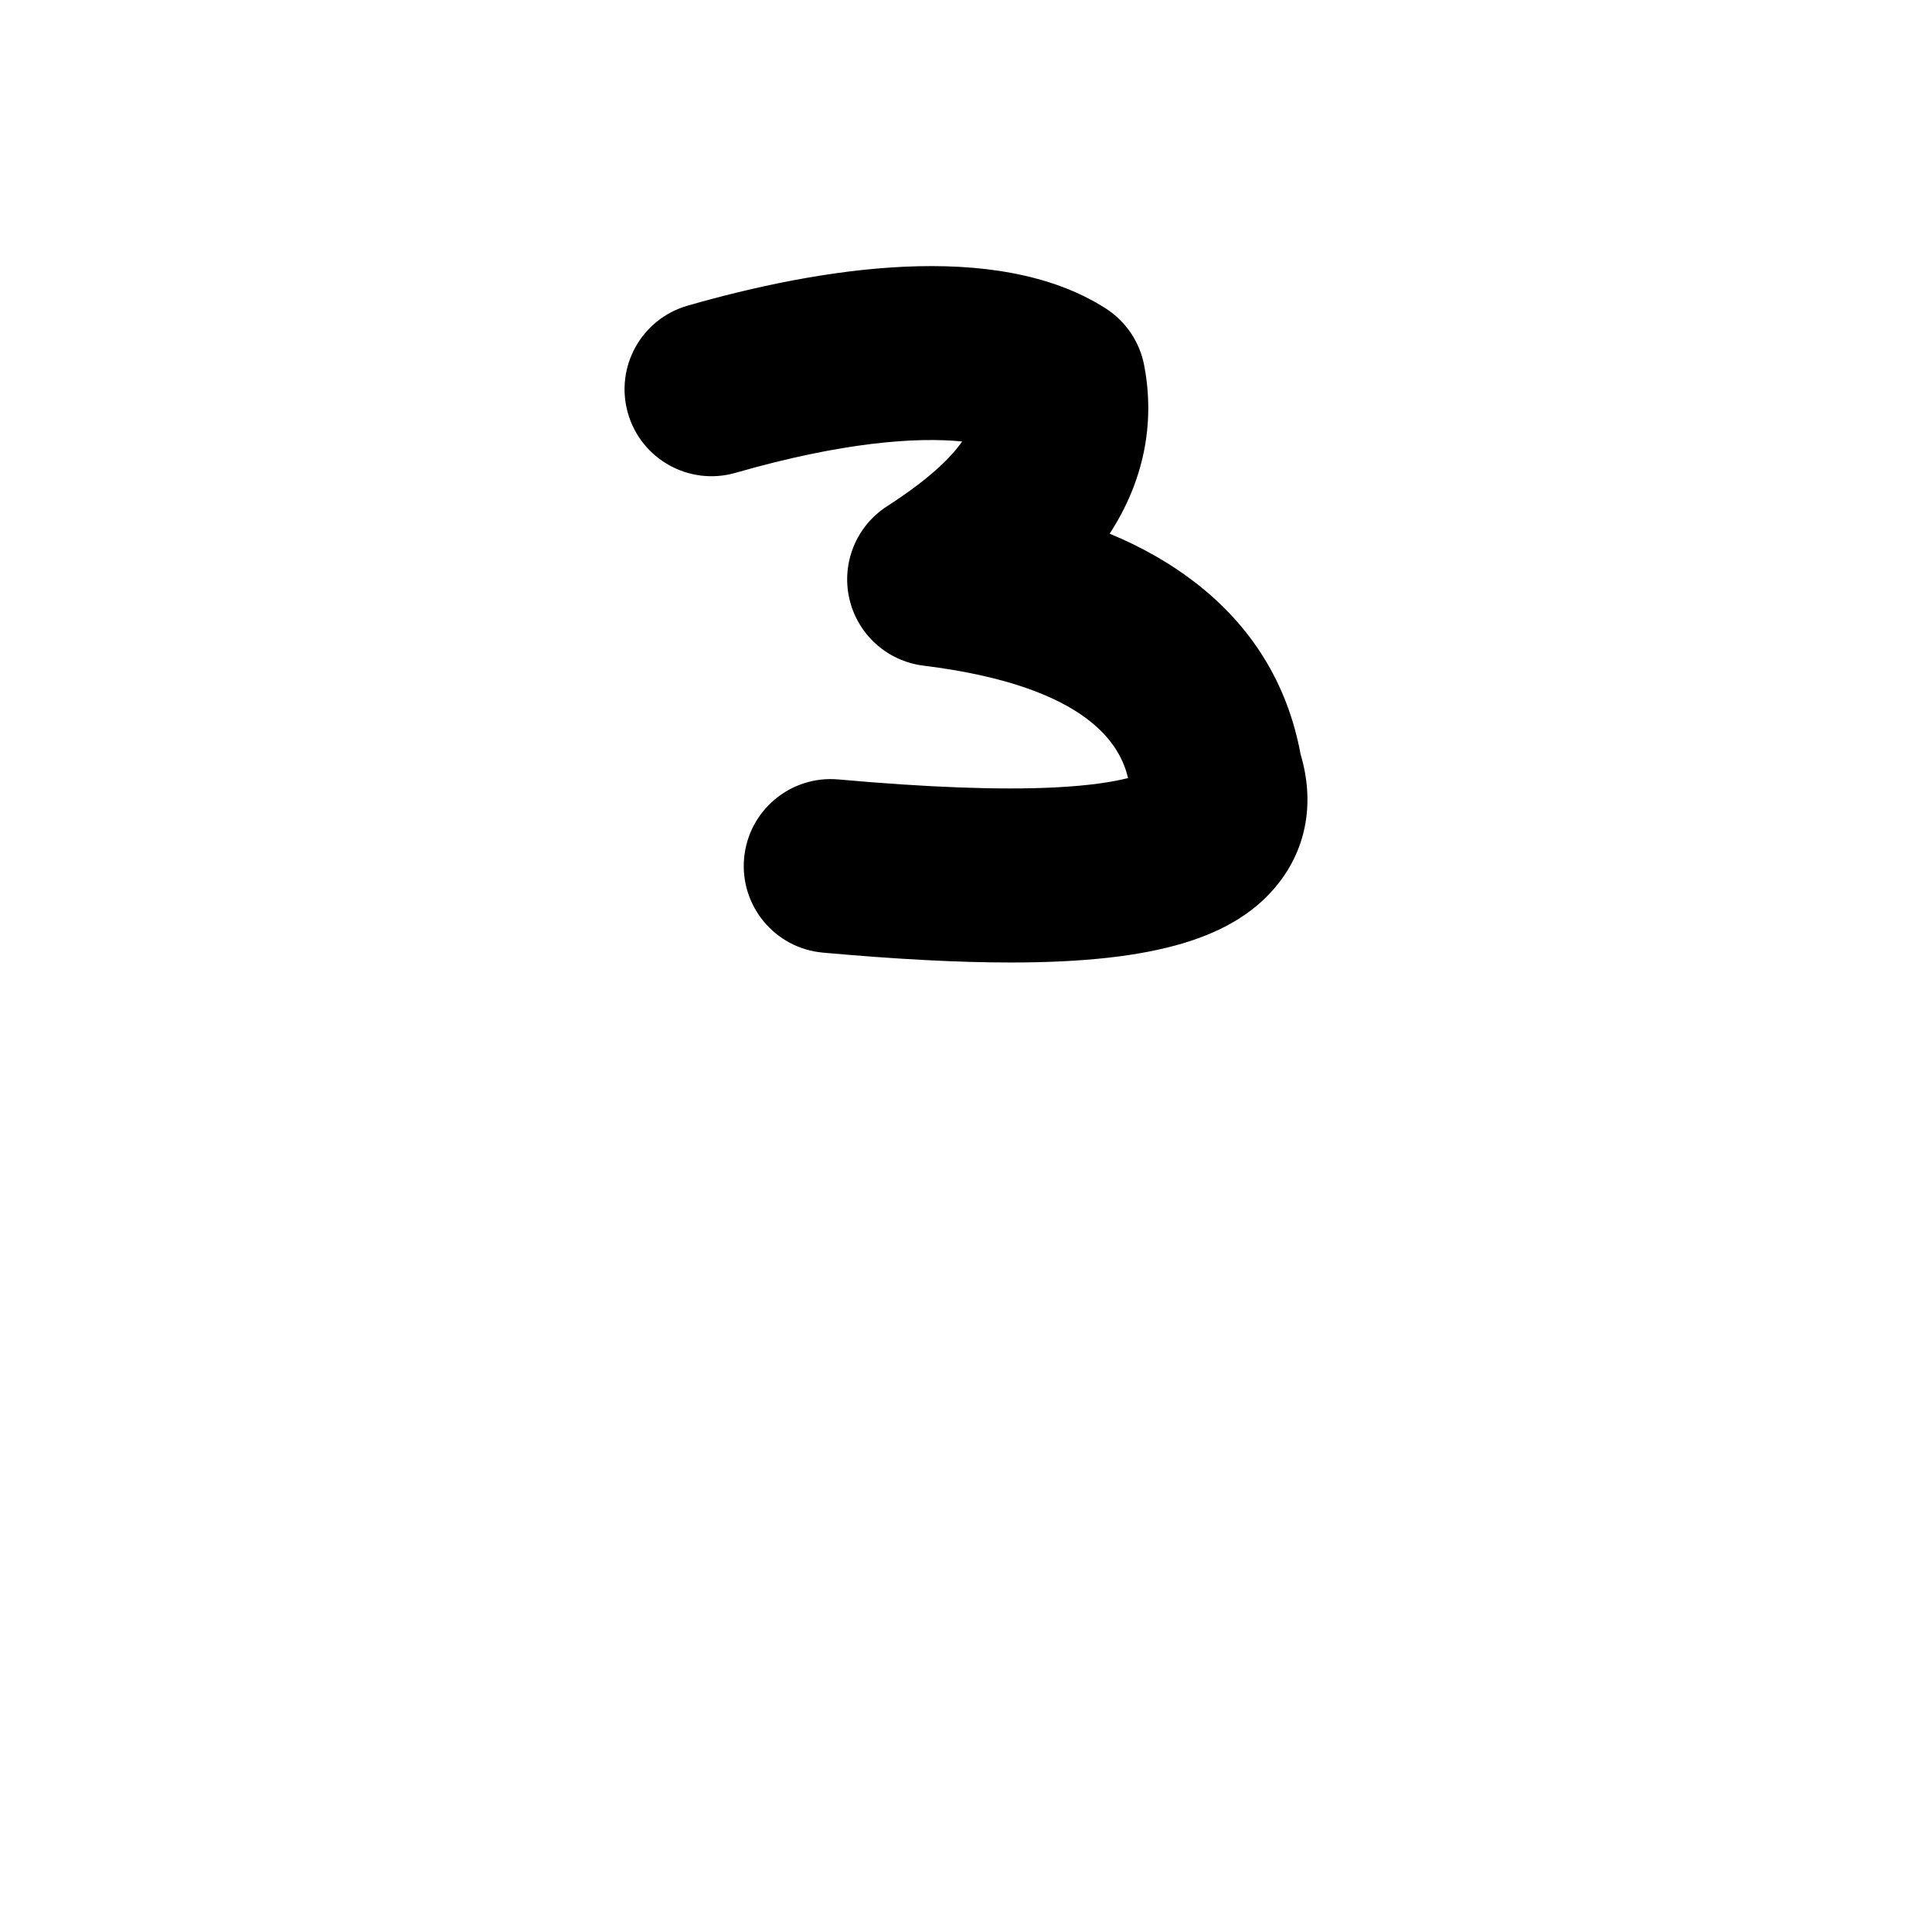 <?xml version="1.0" encoding="iso-8859-1"?>
<!-- Generator: Adobe Illustrator 23.1.0, SVG Export Plug-In . SVG Version: 6.00 Build 0)  -->
<svg version="1.1" xmlns="http://www.w3.org/2000/svg" xmlns:xlink="http://www.w3.org/1999/xlink" x="0px" y="0px"
	 viewBox="0 0 1000 1000" style="enable-background:new 0 0 1000 1000;" xml:space="preserve">
<g id="digitThree">
	<g id="_x33_">
		<path d="M523.183,498.188c-27.608,0-59.779-1.74-97.245-5.11c-24.752-2.227-43.014-24.098-40.787-48.851
			s24.097-43.014,48.851-40.788c46.071,4.144,83.68,5.535,111.784,4.137c19.111-0.952,30.991-3.029,38.095-4.871
			c-3.862-16.115-19.247-47.439-105.916-58.173c-18.796-2.328-34.124-16.176-38.34-34.641c-4.217-18.465,3.58-37.593,19.502-47.849
			c21.347-13.75,32.832-24.842,38.888-33.537c-23.512-2.354-61.741,0.255-117.308,16.225c-23.885,6.864-48.814-6.934-55.679-30.82
			c-6.864-23.886,6.934-48.814,30.82-55.679c67.443-19.382,159.736-34.877,216.414,1.372c10.391,6.646,17.599,17.266,19.938,29.377
			c5.853,30.304-0.316,60.351-17.845,87.25c16.506,6.845,31.043,15.12,43.772,24.88c29.834,22.877,48.352,52.934,55.08,89.384
			c7.243,24.359,3.272,47.862-11.352,66.573C639.849,485.229,598.517,498.188,523.183,498.188z"/>
	</g>
</g>
<g id="&#x30EC;&#x30A4;&#x30E4;&#x30FC;_1">
</g>
</svg>
